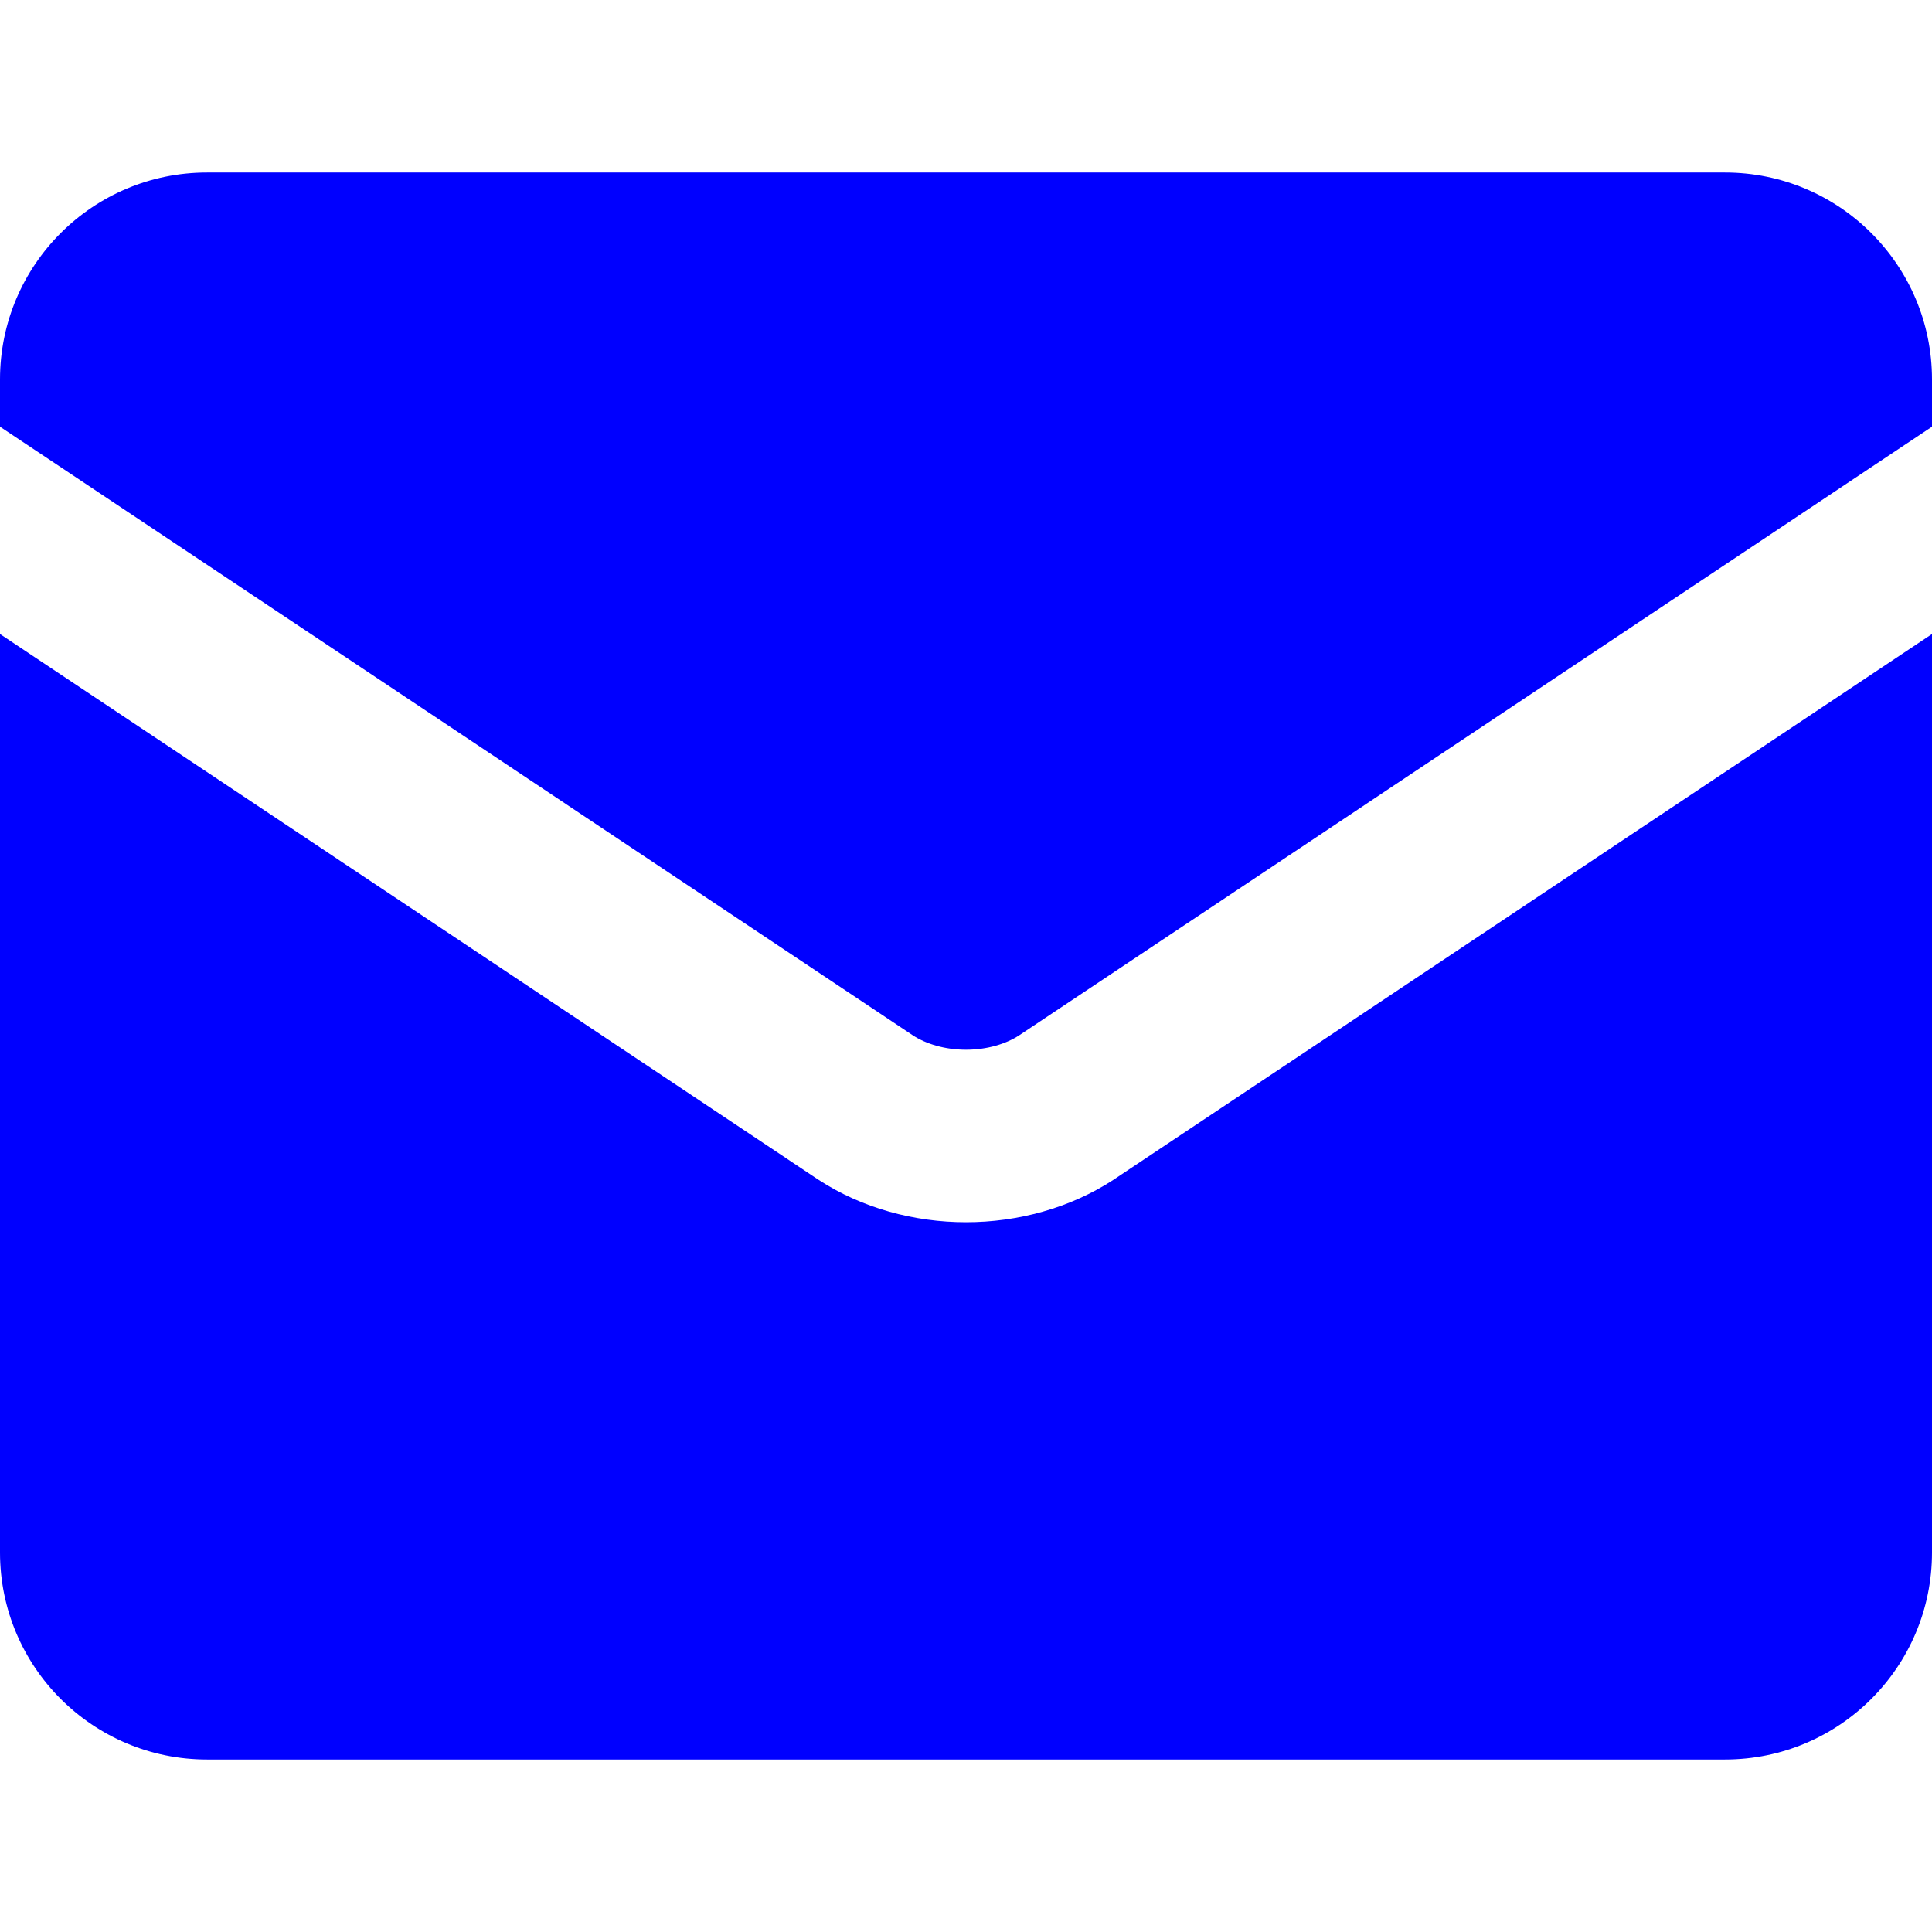 <svg width="48" height="48" viewBox="0 0 48 48" fill="none" xmlns="http://www.w3.org/2000/svg">
<path fill-rule="evenodd" clip-rule="evenodd" d="M0 9.428C0 6.588 2.303 4.286 5.143 4.286H42.857C45.697 4.286 48 6.588 48 9.428V10.601L25.314 25.727C24.995 25.933 24.53 26.08 24 26.08C23.47 26.08 23.005 25.933 22.686 25.727L0 10.601V9.428ZM0 15.752V38.571C0 41.412 2.303 43.714 5.143 43.714H42.857C45.697 43.714 48 41.412 48 38.571V15.752L27.66 29.314C26.582 30.016 25.286 30.366 24 30.366C22.714 30.366 21.418 30.016 20.34 29.314L20.32 29.301L0 15.752Z" fill="#0000FF"/>
</svg>
